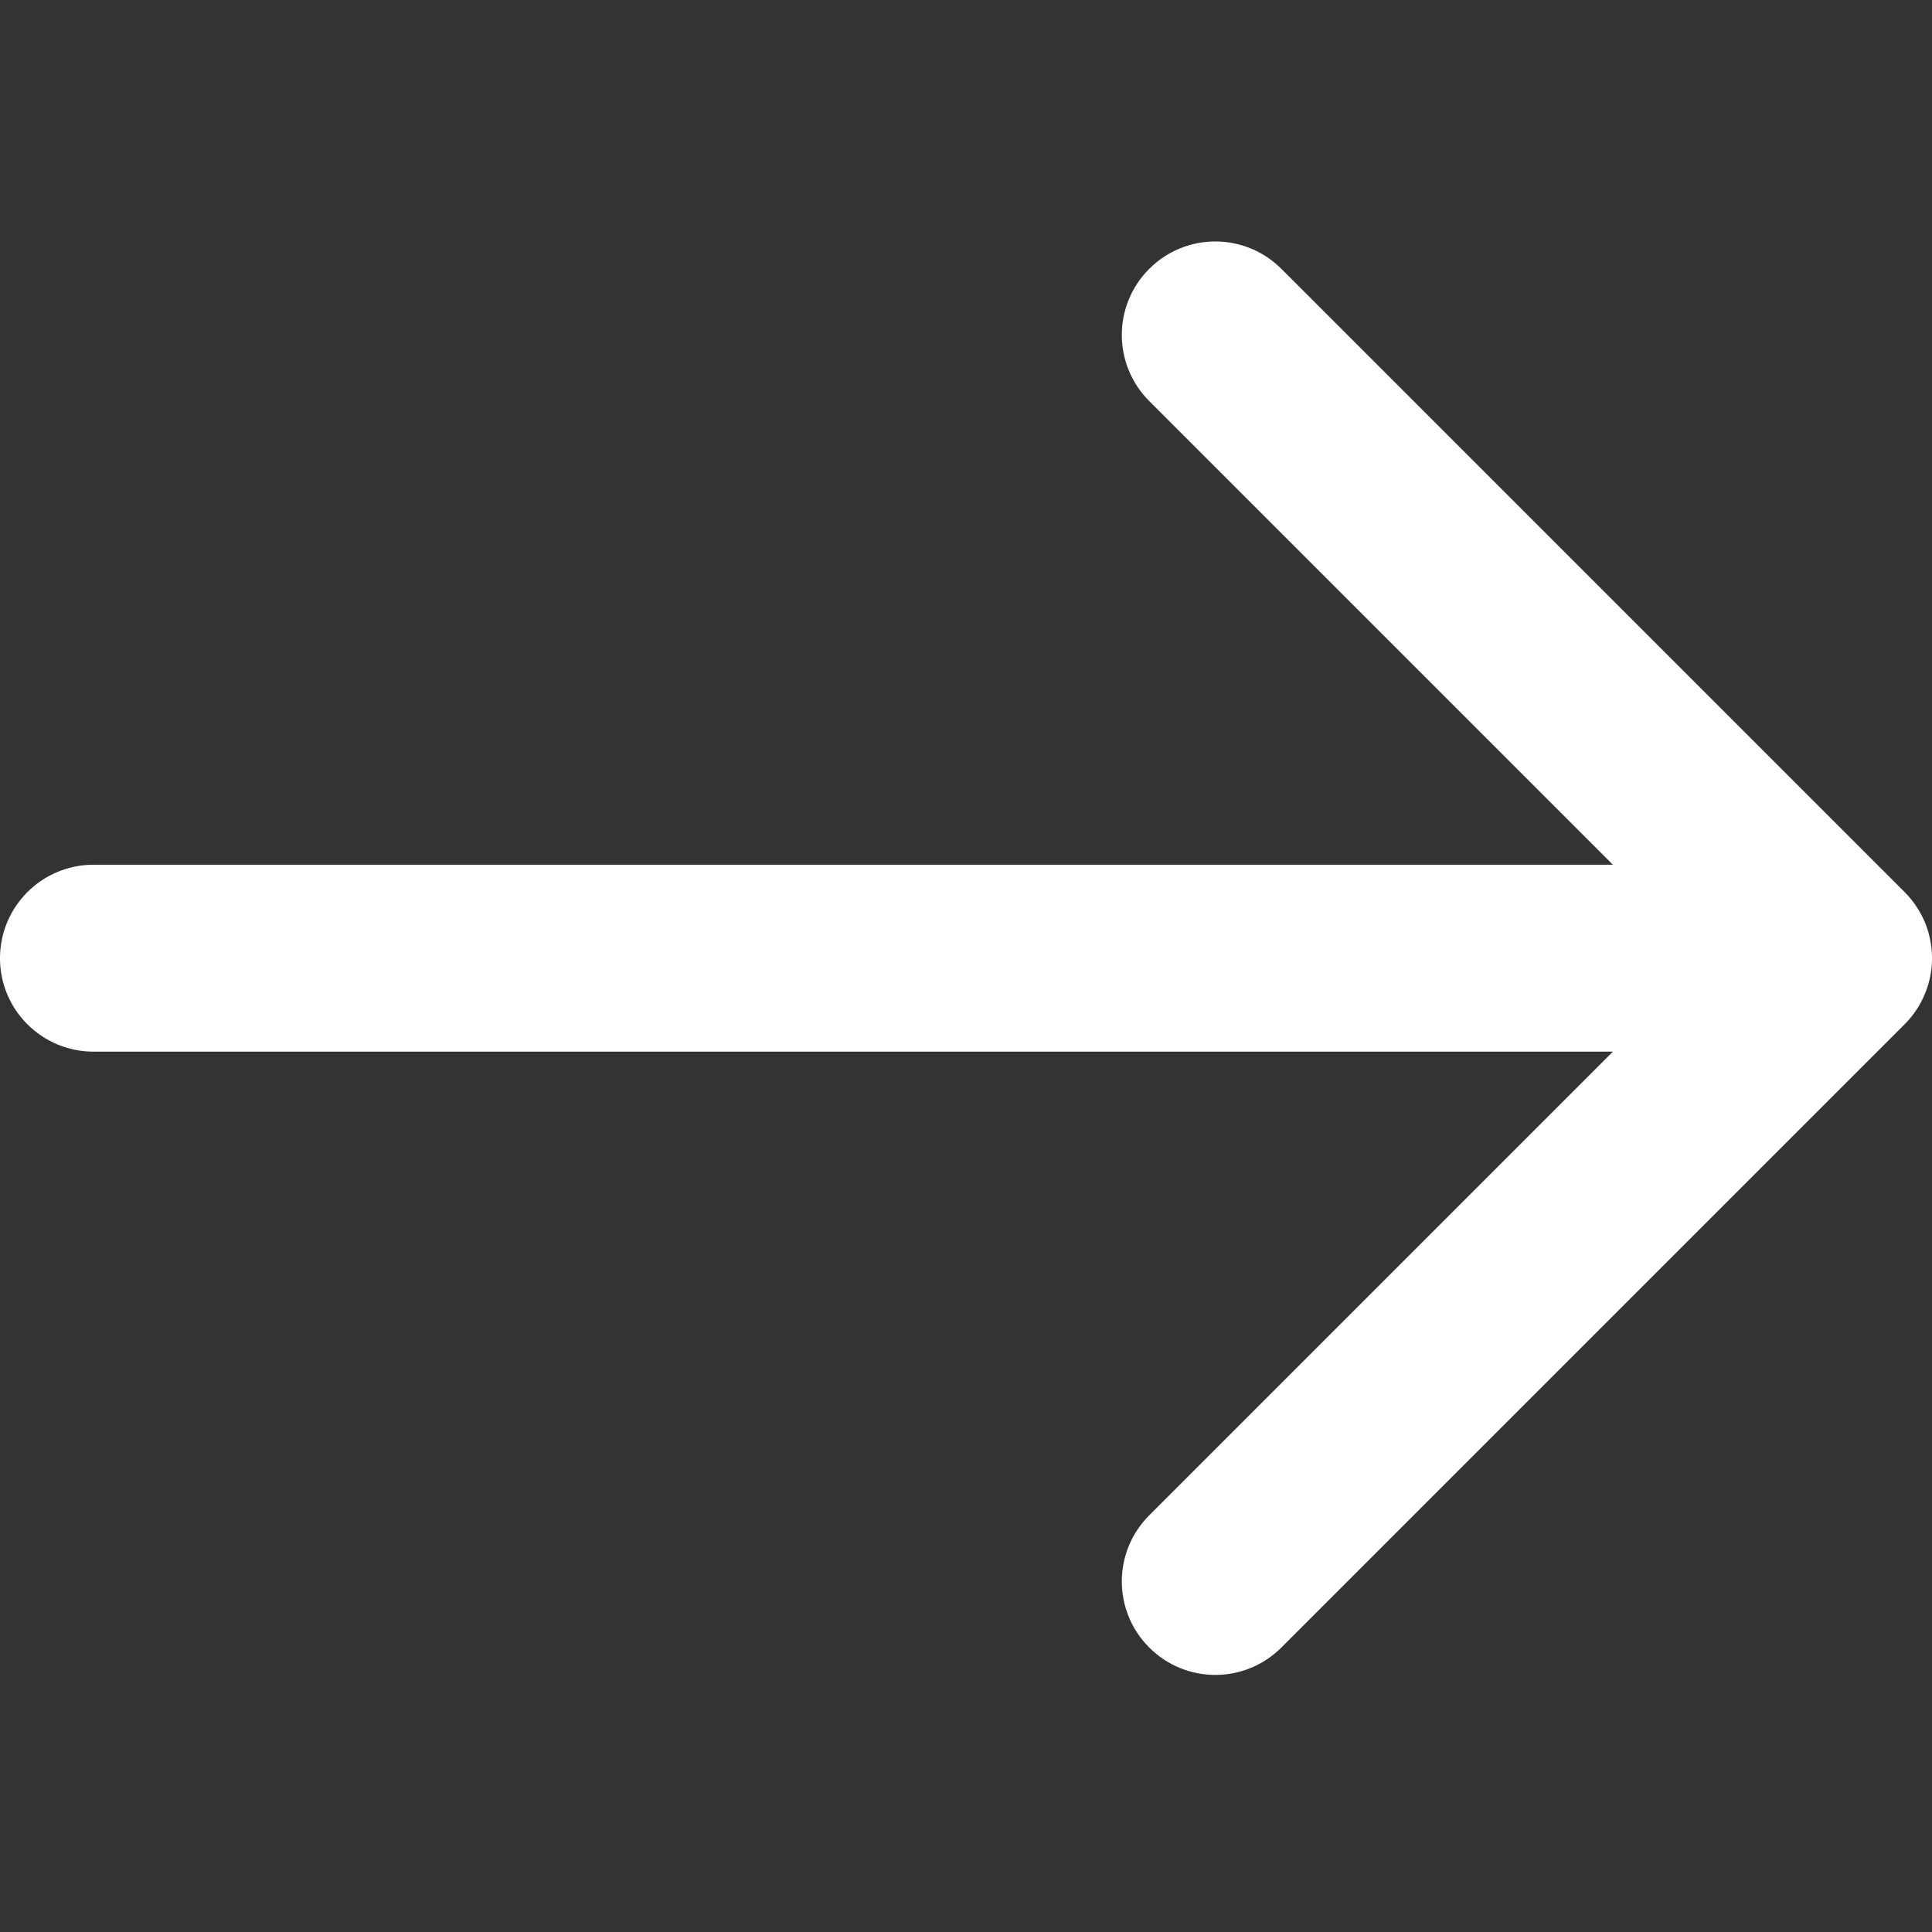 <svg width="12" height="12" viewBox="0 0 12 12" fill="none" xmlns="http://www.w3.org/2000/svg">
	<rect x="0" y="0" width="12" height="12" fill="#333333" stroke="none"/>
	<path d="M7.138 1.67C7.365 1.443 7.732 1.443 7.959 1.67L11.83 5.541C11.886 5.597 11.928 5.662 11.957 5.731C11.983 5.796 11.999 5.868 12 5.943C12 5.949 12 5.955 12 5.961C11.999 6.036 11.983 6.108 11.956 6.173C11.942 6.207 11.925 6.24 11.904 6.271C11.883 6.303 11.858 6.334 11.83 6.362L7.959 10.233C7.732 10.46 7.365 10.46 7.138 10.233C6.911 10.006 6.911 9.639 7.138 9.412L10.018 6.532L0.581 6.532C0.26 6.532 -2.80349e-08 6.272 0 5.952C2.80349e-08 5.631 0.26 5.371 0.581 5.371L10.018 5.371L7.138 2.491C6.911 2.264 6.911 1.897 7.138 1.67Z" fill="white" />
</svg>
